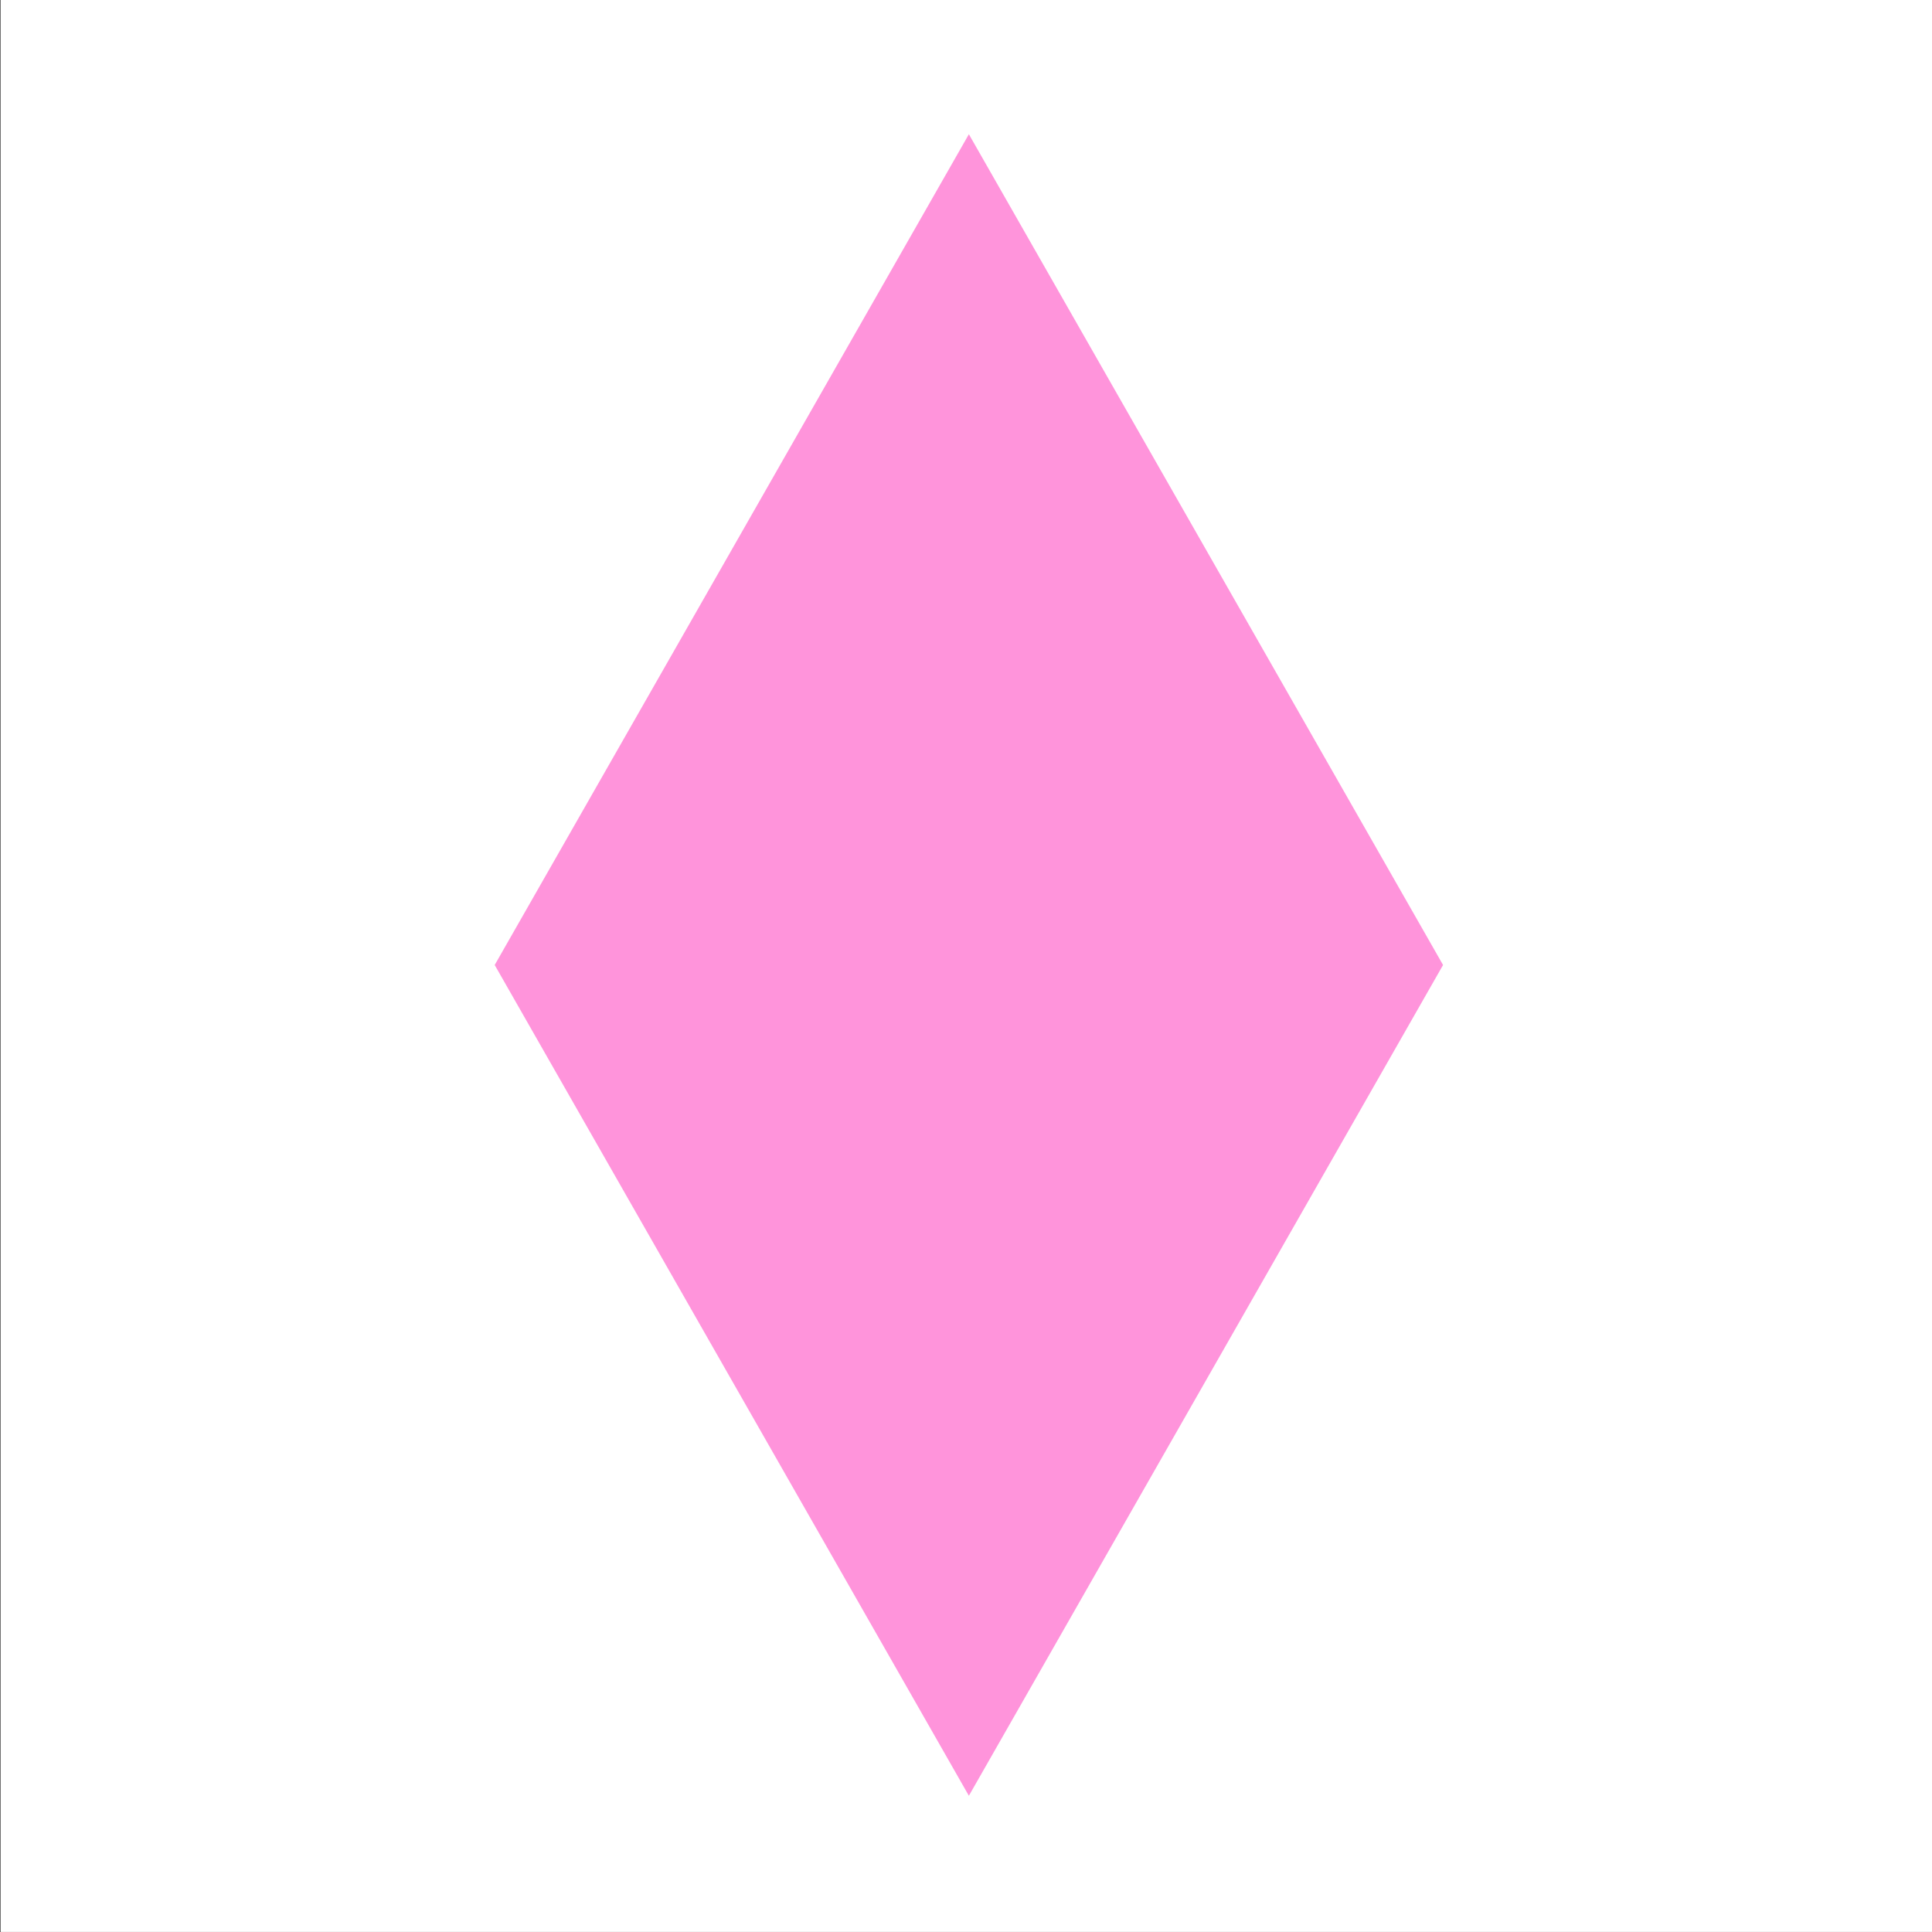 <?xml version="1.0" encoding="UTF-8" standalone="no"?>
<!-- Created with Inkscape (http://www.inkscape.org/) -->

<svg
   width="256"
   height="256"
   viewBox="0 0 256 256"
   version="1.1"
   id="svg5"
   xml:space="preserve"
   xmlns="http://www.w3.org/2000/svg"
   xmlns:svg="http://www.w3.org/2000/svg"><rect x="0" y="0" width="256" height="256" fill="#333333" stroke="none"/><defs
     id="defs2" /><g
     id="layer1"
     transform="translate(-616.063,510.909)"><g
       id="g1593"
       transform="matrix(0.412,0,0,0.412,330.016,-221.857)"
       style="stroke-width:2.428"><rect
         style="fill:#ffffff;fill-opacity:1;fill-rule:evenodd;stroke:none;stroke-width:19.422;stroke-linecap:round;stroke-linejoin:round;stroke-dasharray:none"
         id="rect1567"
         width="621.52"
         height="621.52"
         x="694.468"
         y="-701.763" /><rect
         style="fill:#ff94db;fill-opacity:1;fill-rule:evenodd;stroke-width:17.274;stroke-linecap:round;stroke-linejoin:round"
         id="rect1733-1-1"
         width="307.465"
         height="307.465"
         x="1085.374"
         y="635.174"
         transform="matrix(0.496,-0.869,0.496,0.869,0,0)" /></g></g></svg>
